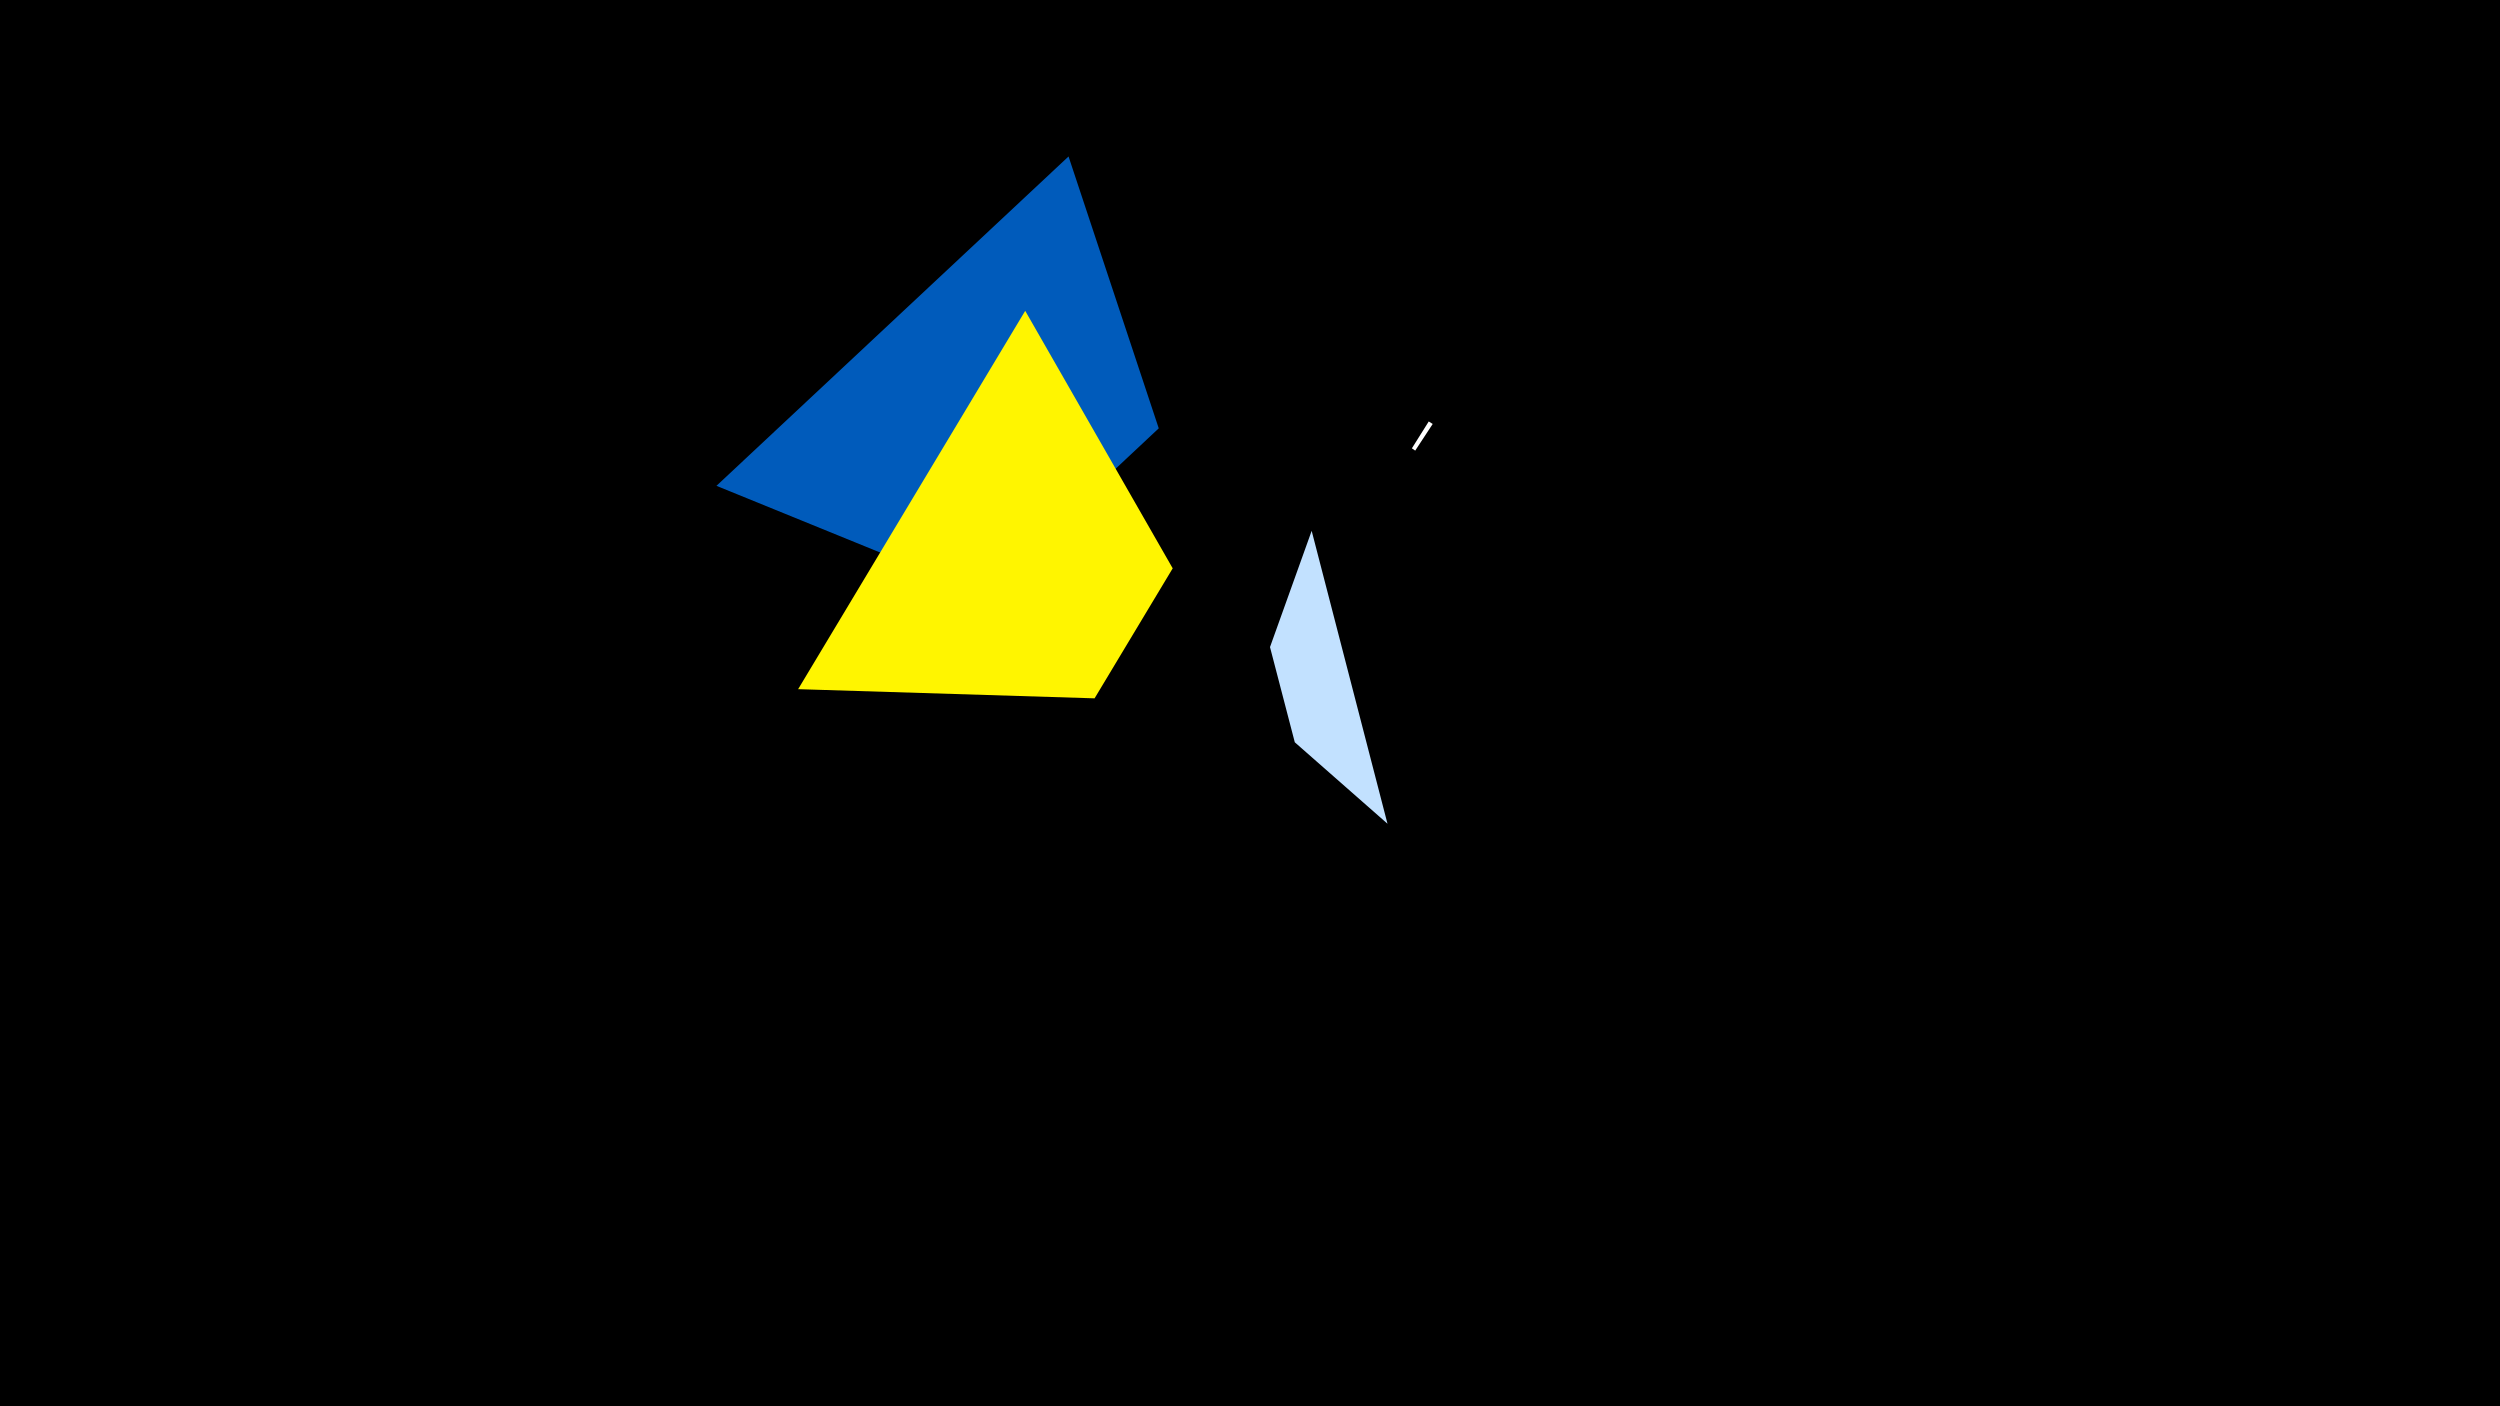 <svg width="1200" height="675" viewBox="-500 -500 1200 675" xmlns="http://www.w3.org/2000/svg"><title>19490</title><path d="M-500-500h1200v675h-1200z" fill="#000"/><path d="M187.7-296.5l-1.9-1.2-8.1 12.9 1.6 1.1z" fill="#fff"/><path d="M-156.1-266.8l169-158.1 43.3 130.5-84.9 79.5z" fill="#005bbb"/><path d="M166-104.6l-36.4-140.6-20 55.8 11.9 45.7z" fill="#c2e1ff"/><path d="M-116.9-169.2l109-181.6 70.8 123.6-37.5 62.4z" fill="#fff500"/></svg>